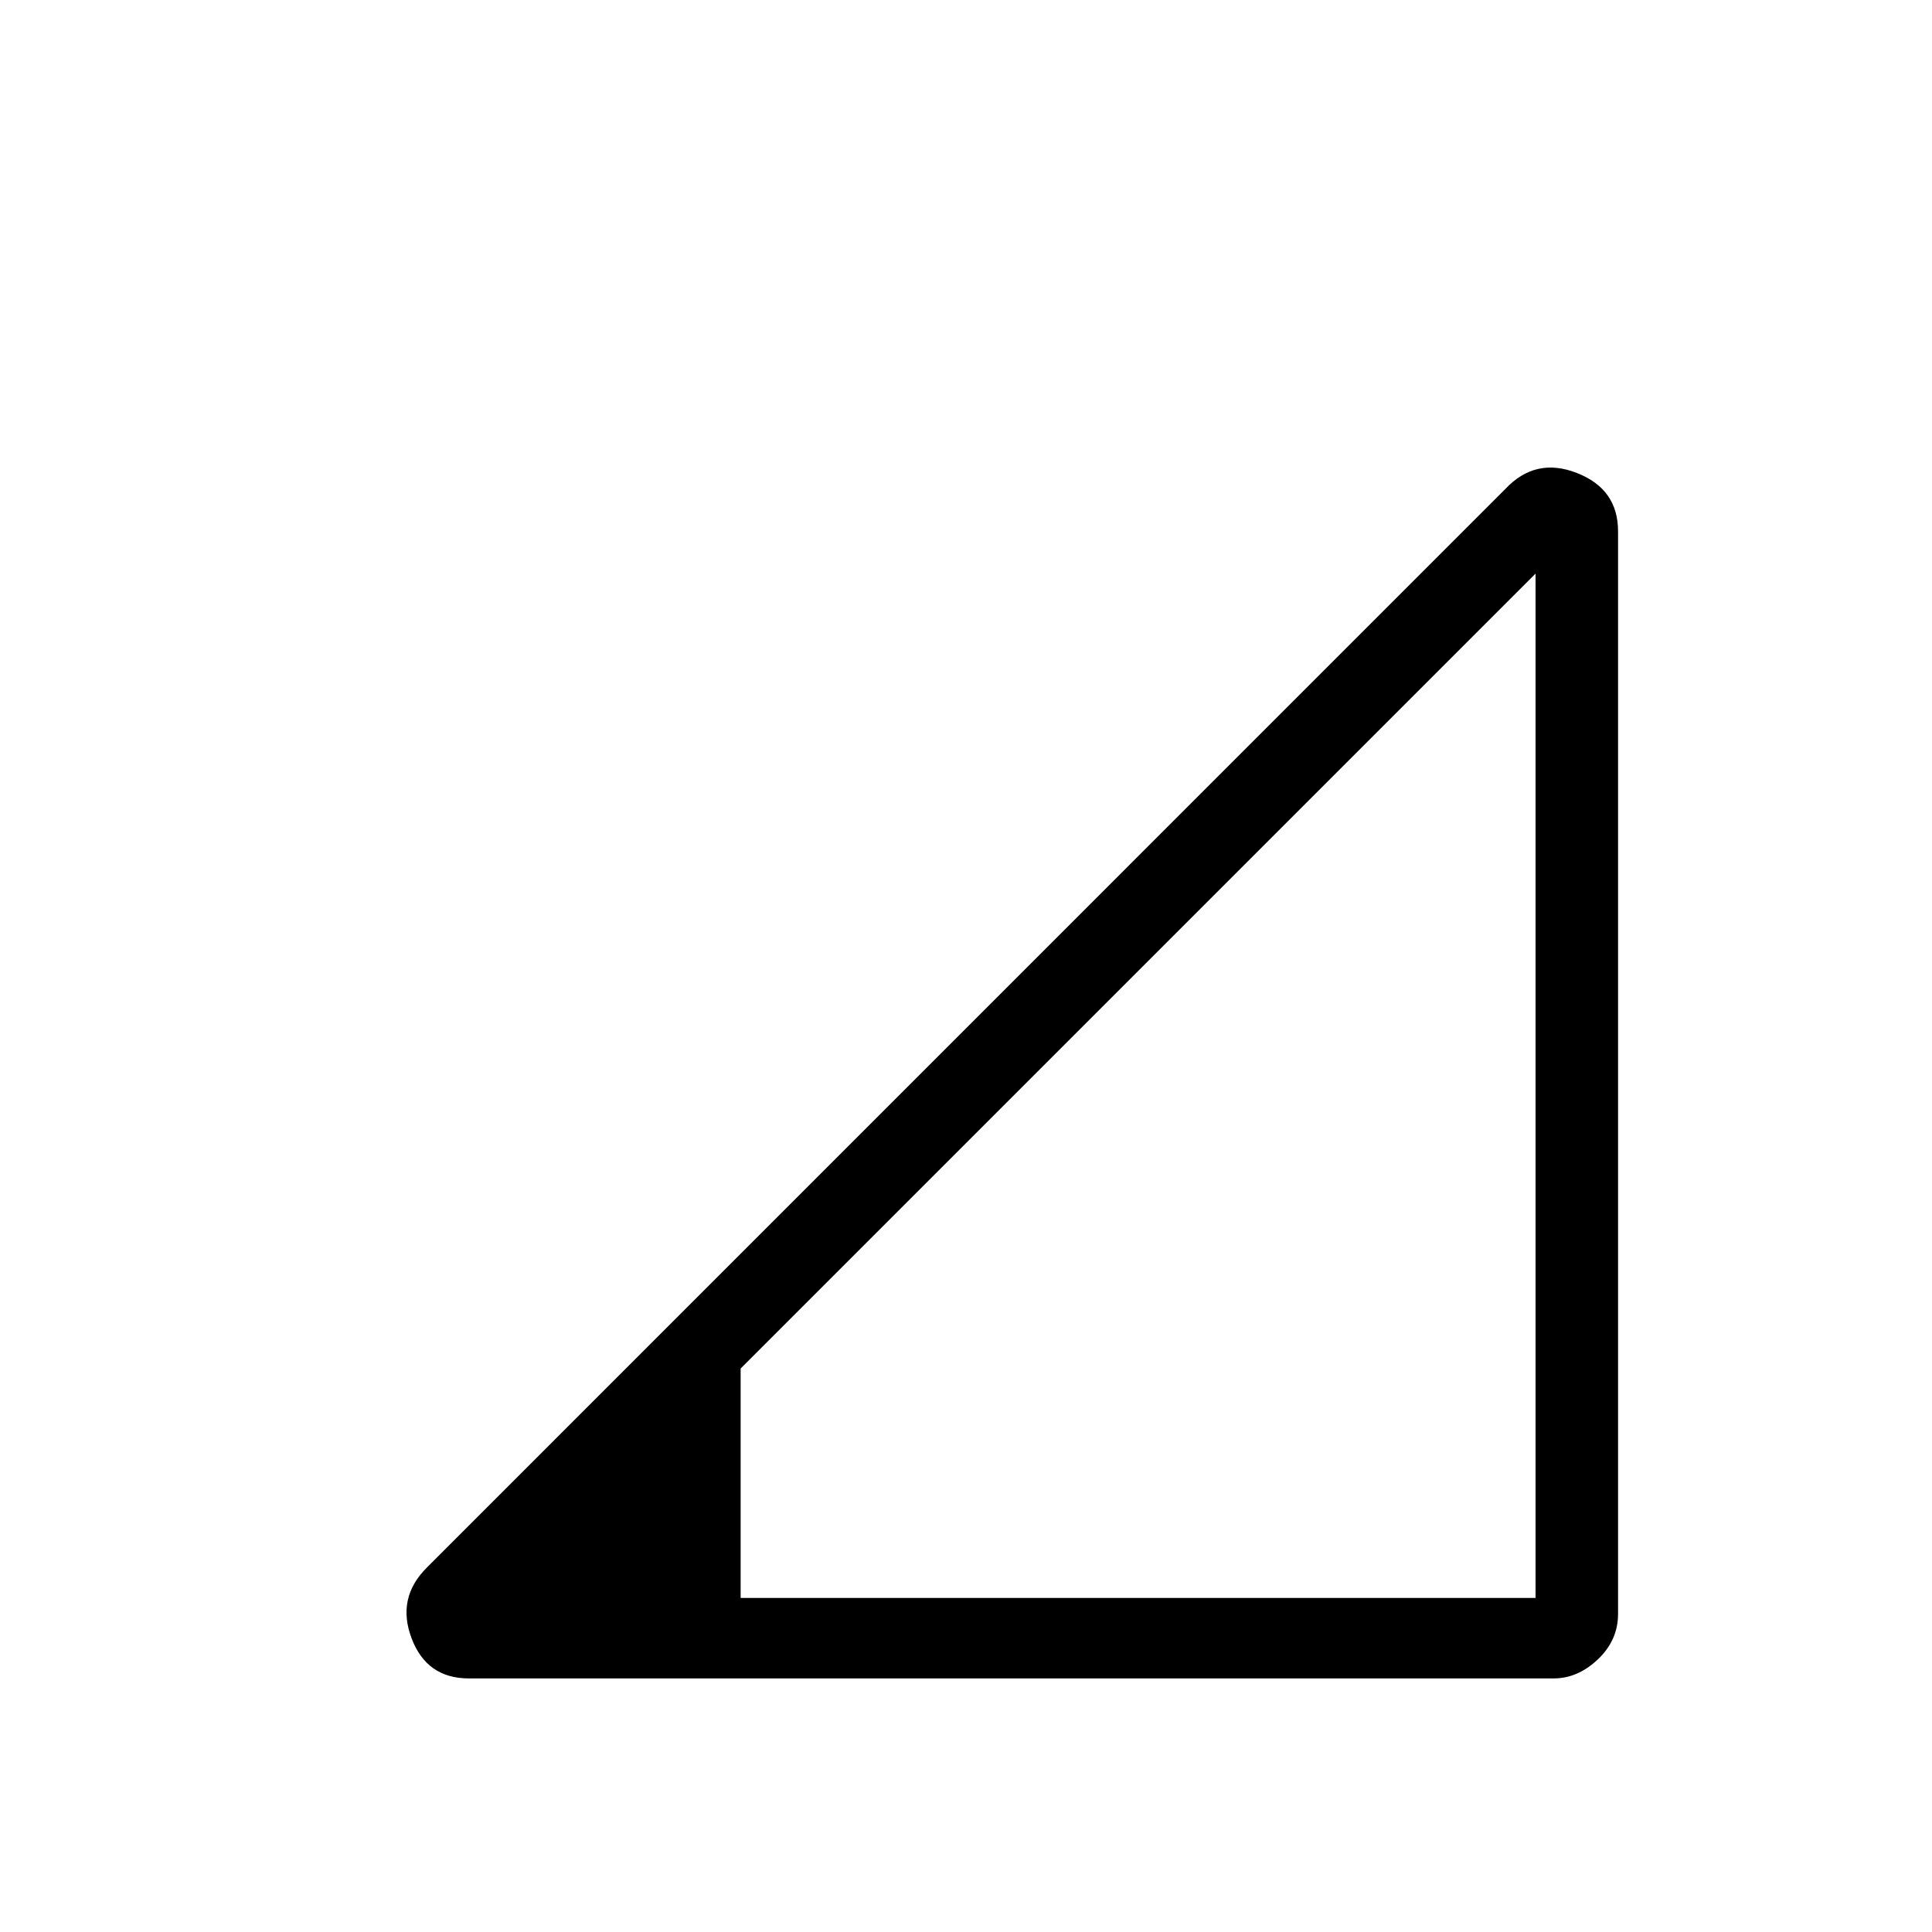 <svg xmlns="http://www.w3.org/2000/svg" height="20" width="20"><path d="M7.667 16.542h8.229V5.938l-8.229 8.229Zm-2.813.833q-.437 0-.594-.417-.156-.416.157-.729L15.583 5.062q.313-.333.74-.166.427.166.427.604v11.208q0 .271-.208.469-.209.198-.459.198Z"/></svg>